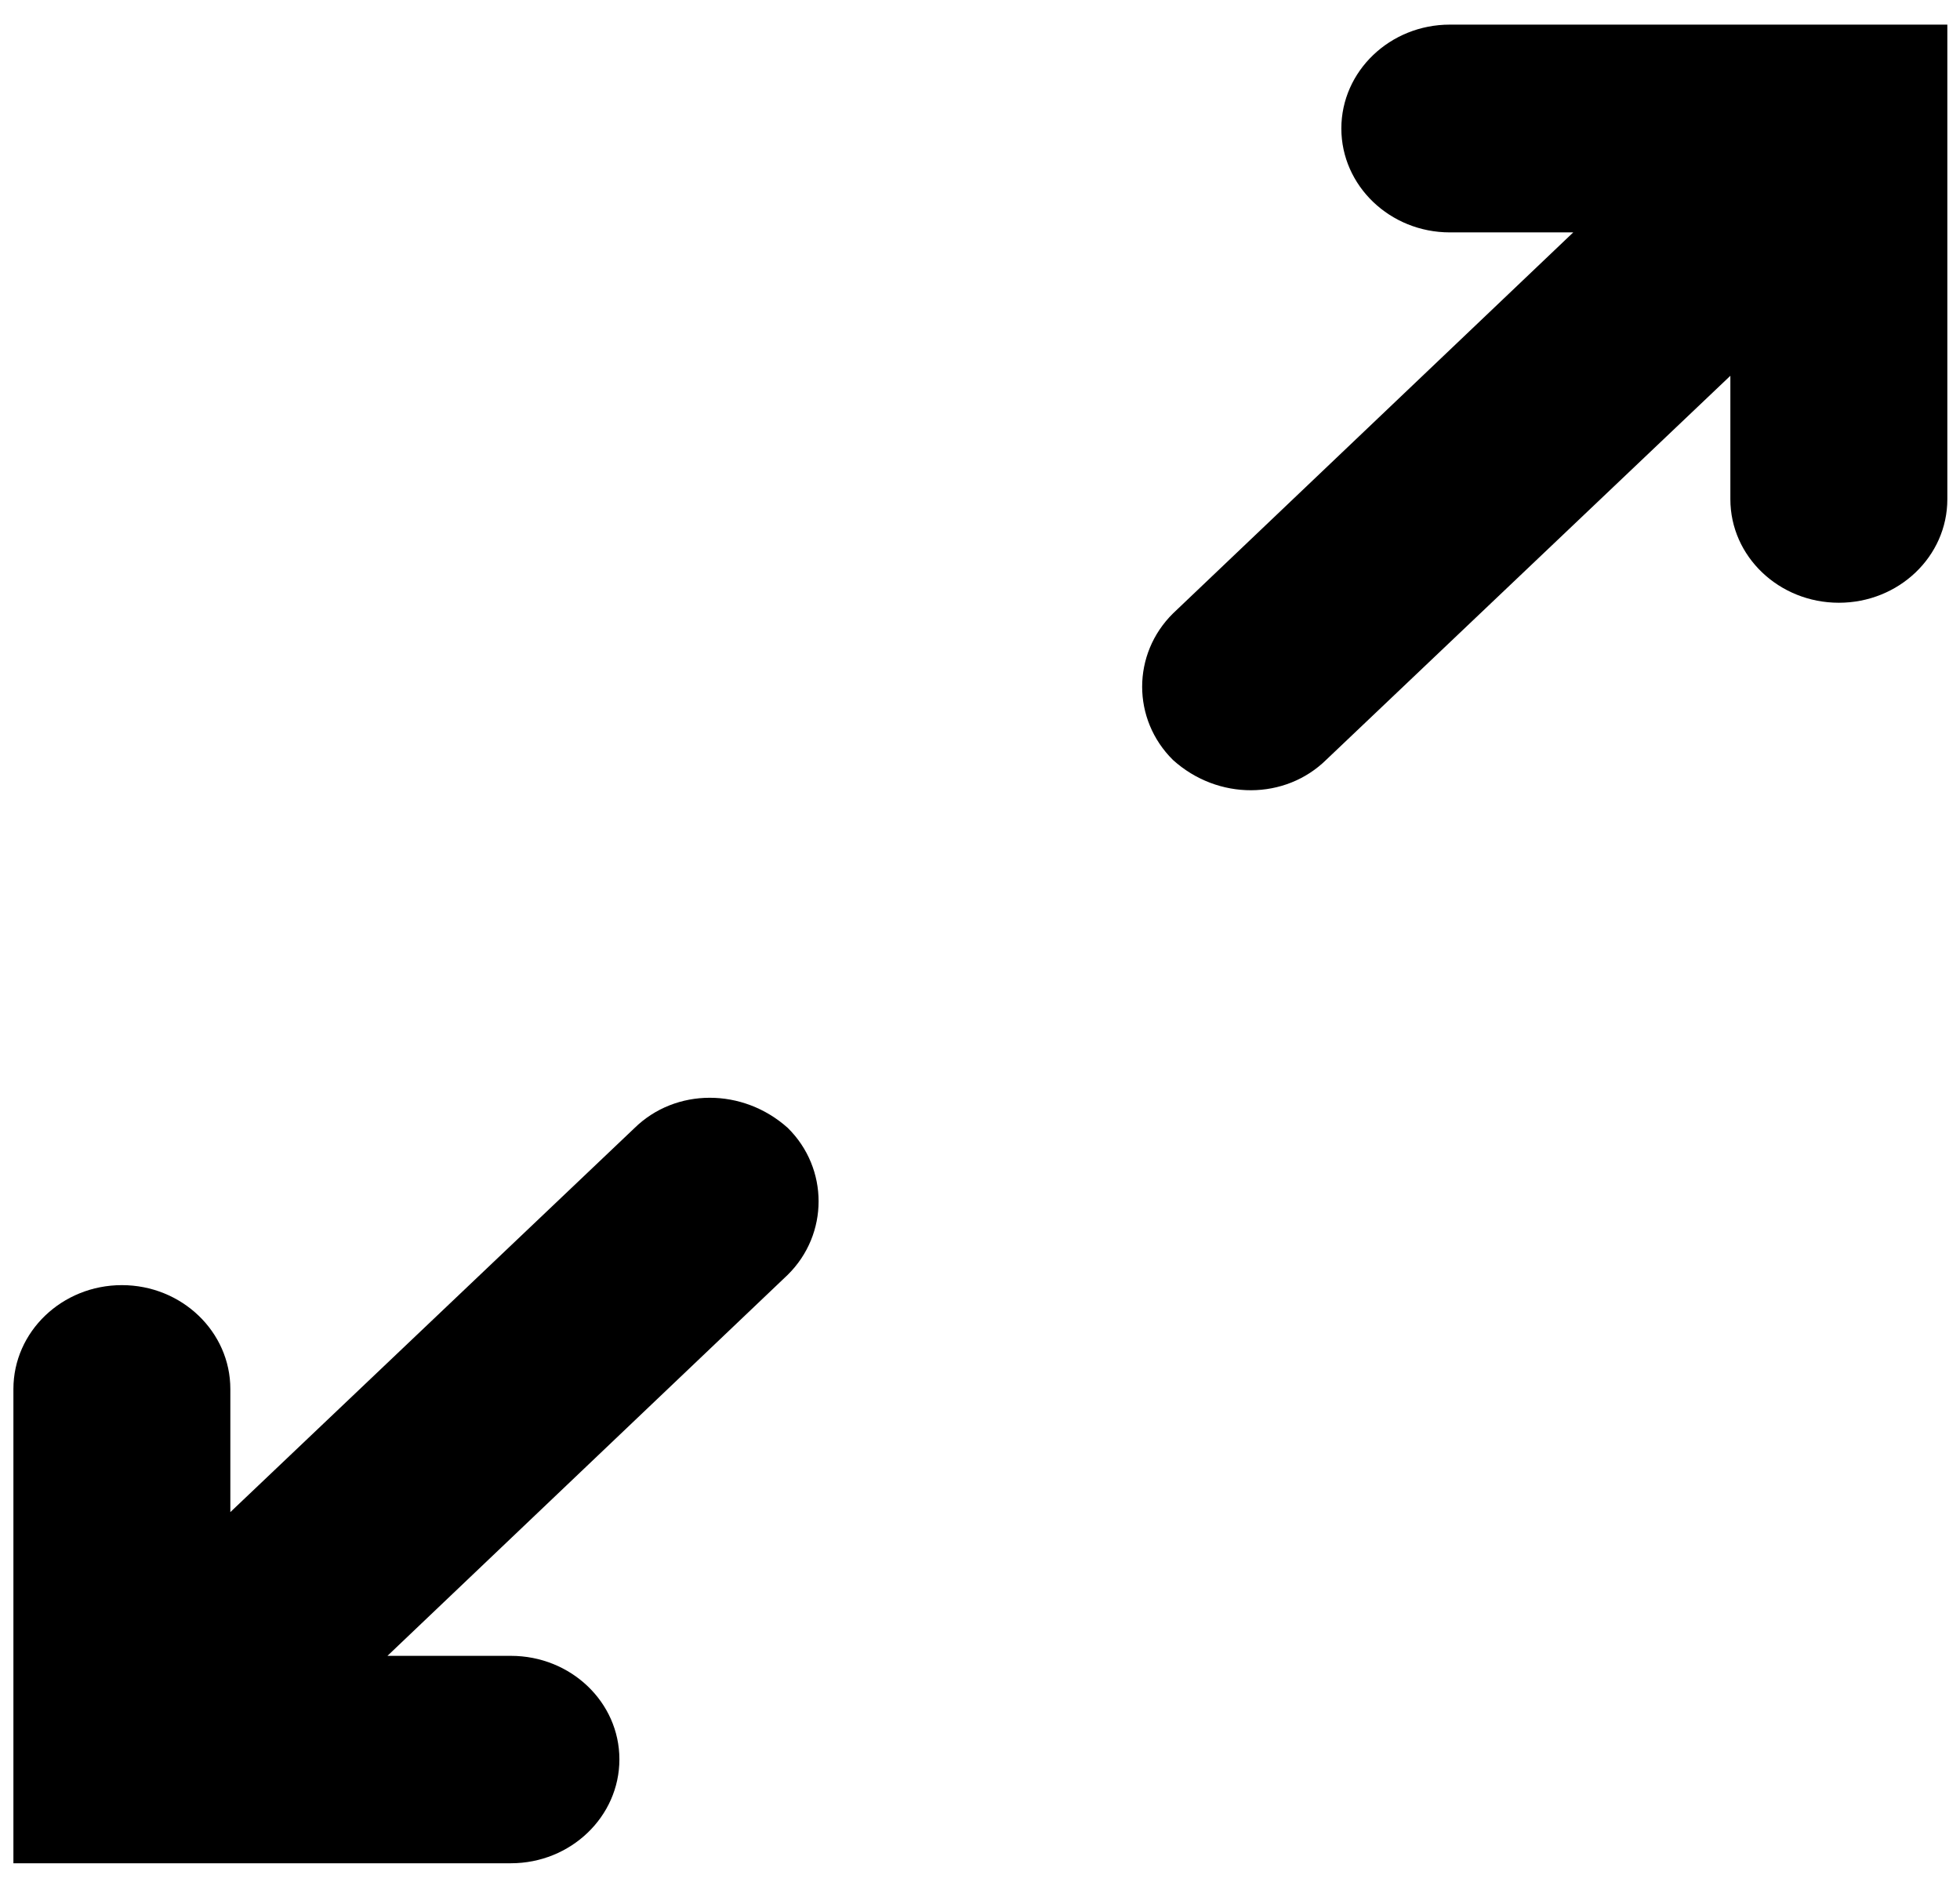 <svg width="50" height="48" viewBox="0 0 50 48" fill="none" xmlns="http://www.w3.org/2000/svg">
<path fill-rule="evenodd" clip-rule="evenodd" d="M5.876 38.566V35.426C5.876 33.965 4.636 32.777 3.109 32.777C1.582 32.777 0.342 33.965 0.342 35.426V47.522H13.033C14.56 47.522 15.801 46.333 15.801 44.872C15.801 43.411 14.56 42.232 13.033 42.232H9.884L20.095 32.514C21.145 31.479 21.145 29.8 20.095 28.766C18.95 27.741 17.232 27.741 16.182 28.775L5.876 38.566ZM40.134 5.927L29.924 15.645C28.874 16.68 28.874 18.349 29.924 19.384C31.069 20.418 32.787 20.409 33.836 19.375L44.142 9.584V12.732C44.142 14.193 45.383 15.373 46.91 15.373C48.437 15.373 49.677 14.193 49.677 12.732V0.628H36.985C35.459 0.628 34.218 1.816 34.218 3.277C34.218 4.738 35.459 5.927 36.985 5.927H40.134Z" fill="black"/>
</svg>

